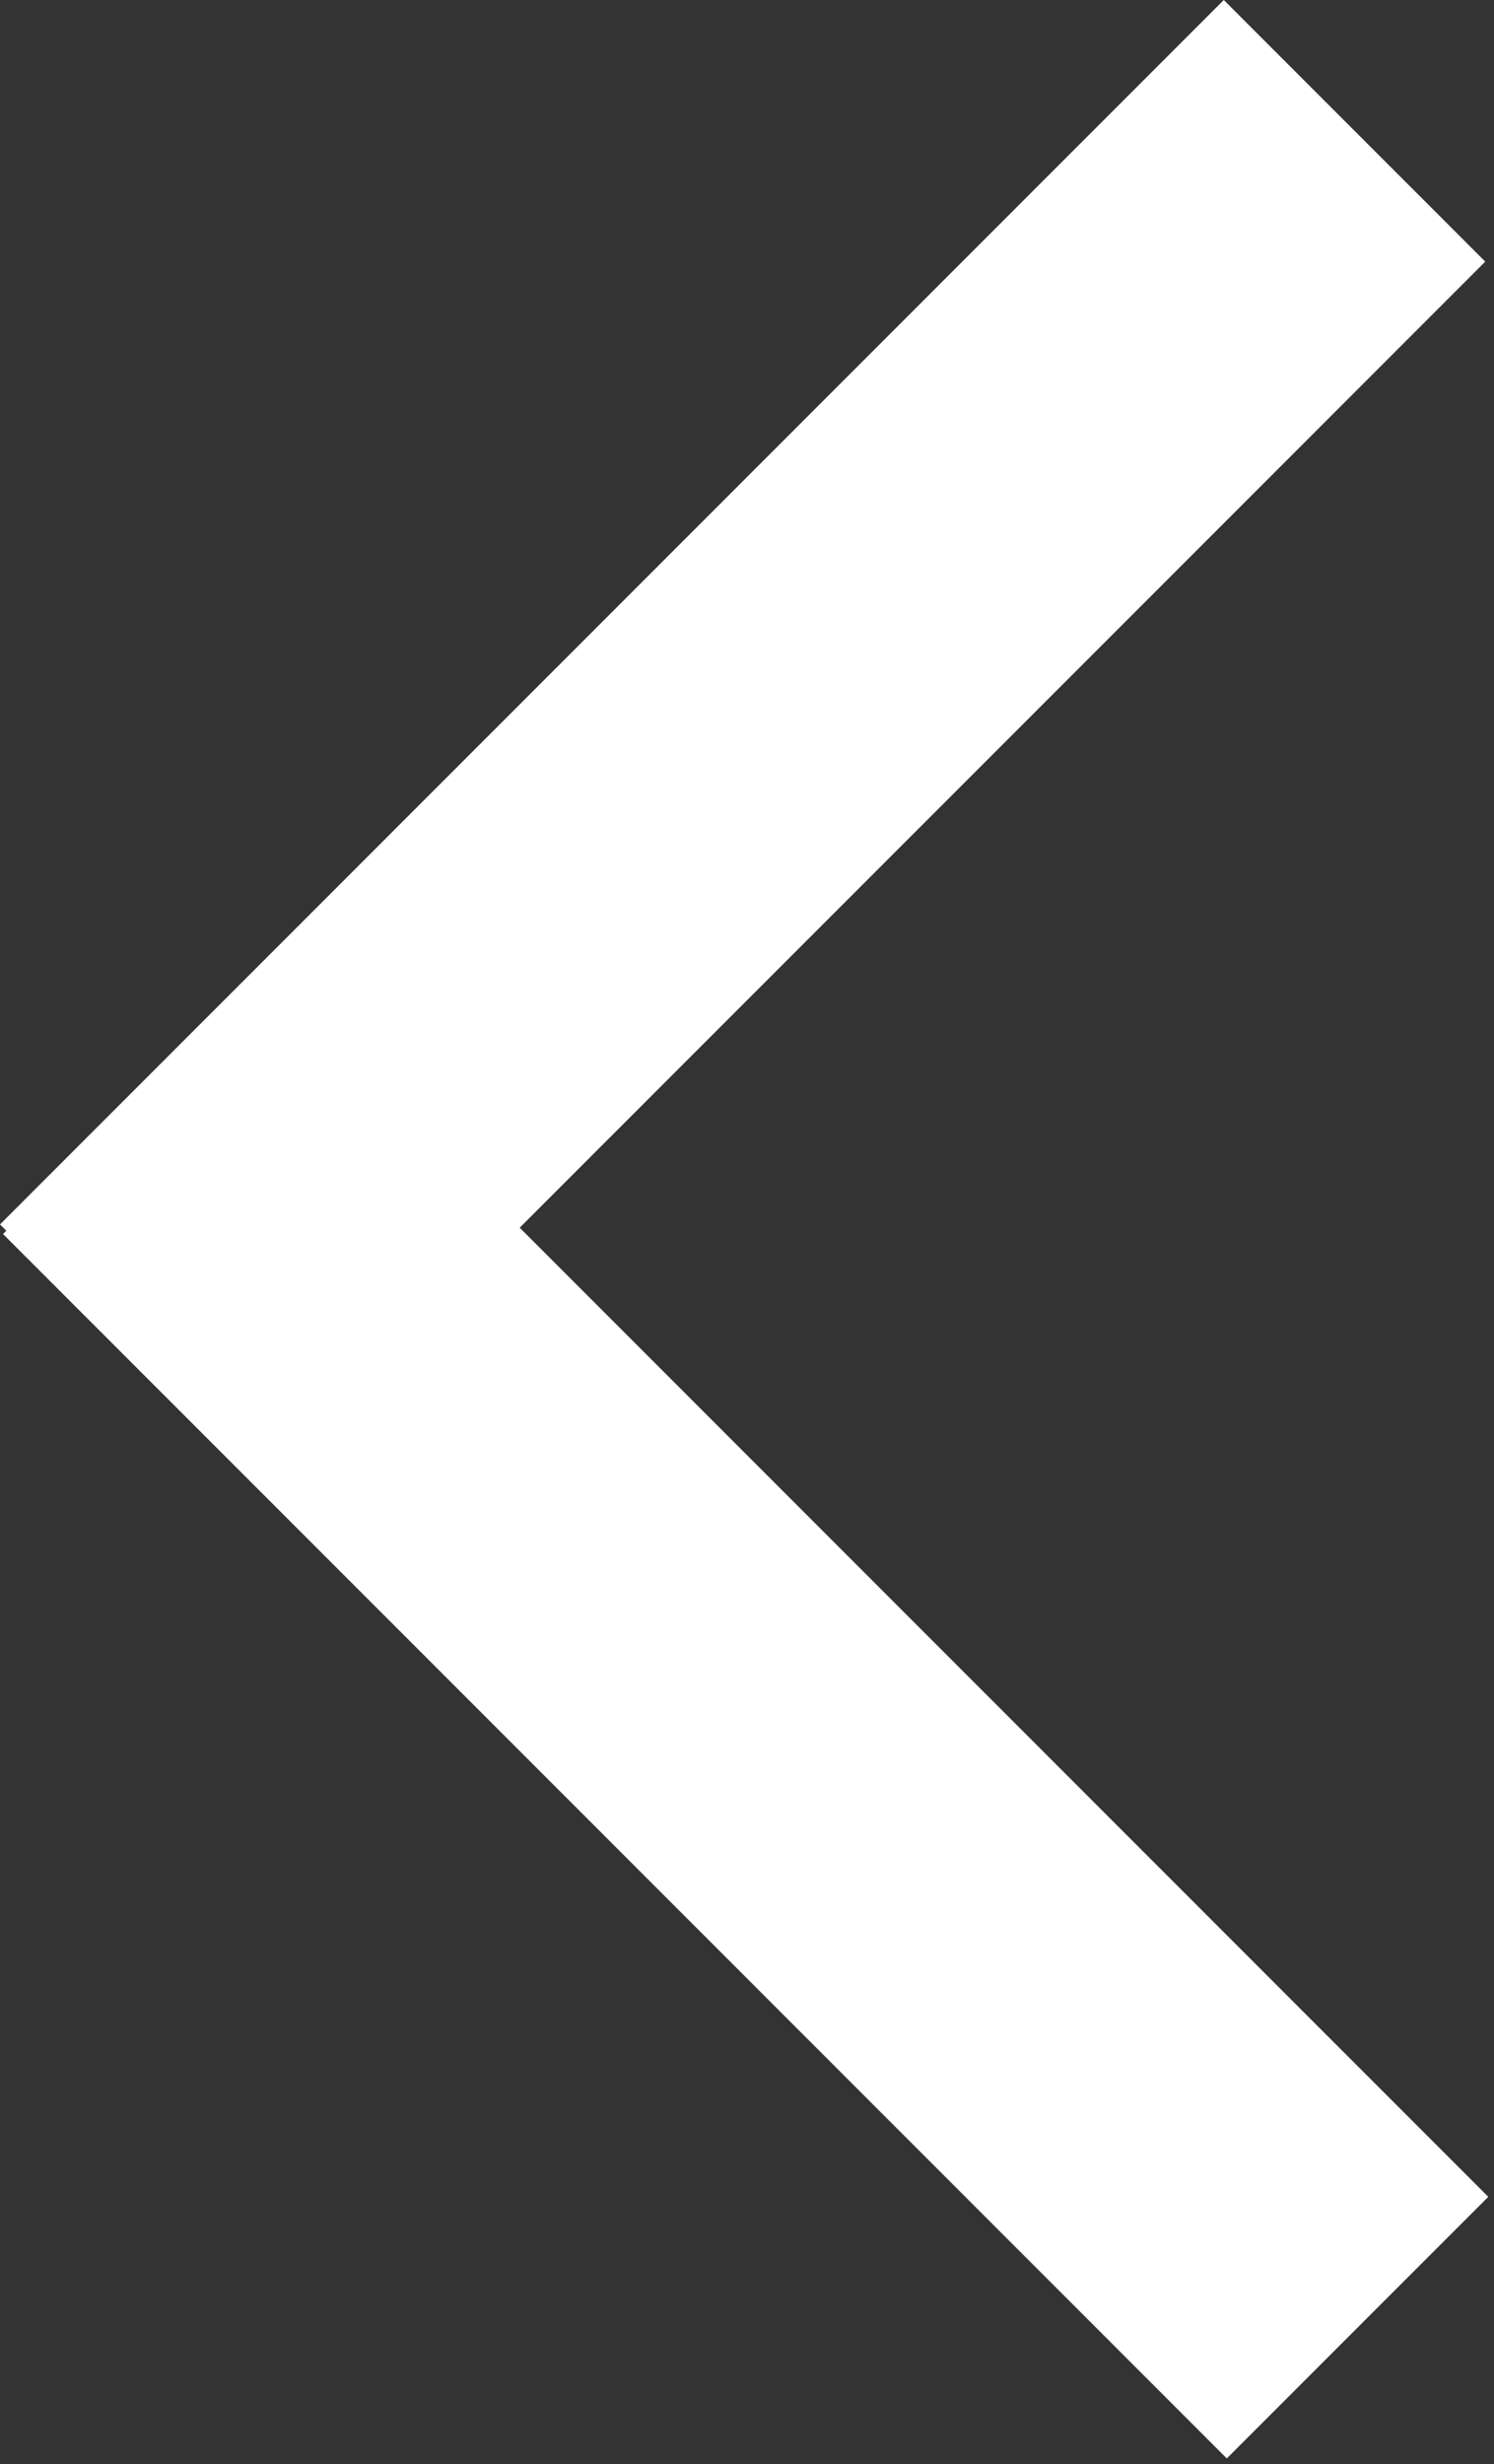 <svg width="202" height="333" viewBox="0 0 202 333" fill="none" xmlns="http://www.w3.org/2000/svg">
<rect x="0" y="0" width="202" height="333" fill="#333333" stroke="none"/>
<path fill-rule="evenodd" clip-rule="evenodd" d="M200.818 35.355L165.463 0L0 165.463L0.855 166.318L0.409 166.764L165.872 332.227L201.228 296.872L70.265 165.909L200.818 35.355Z" fill="white"/>
</svg>
